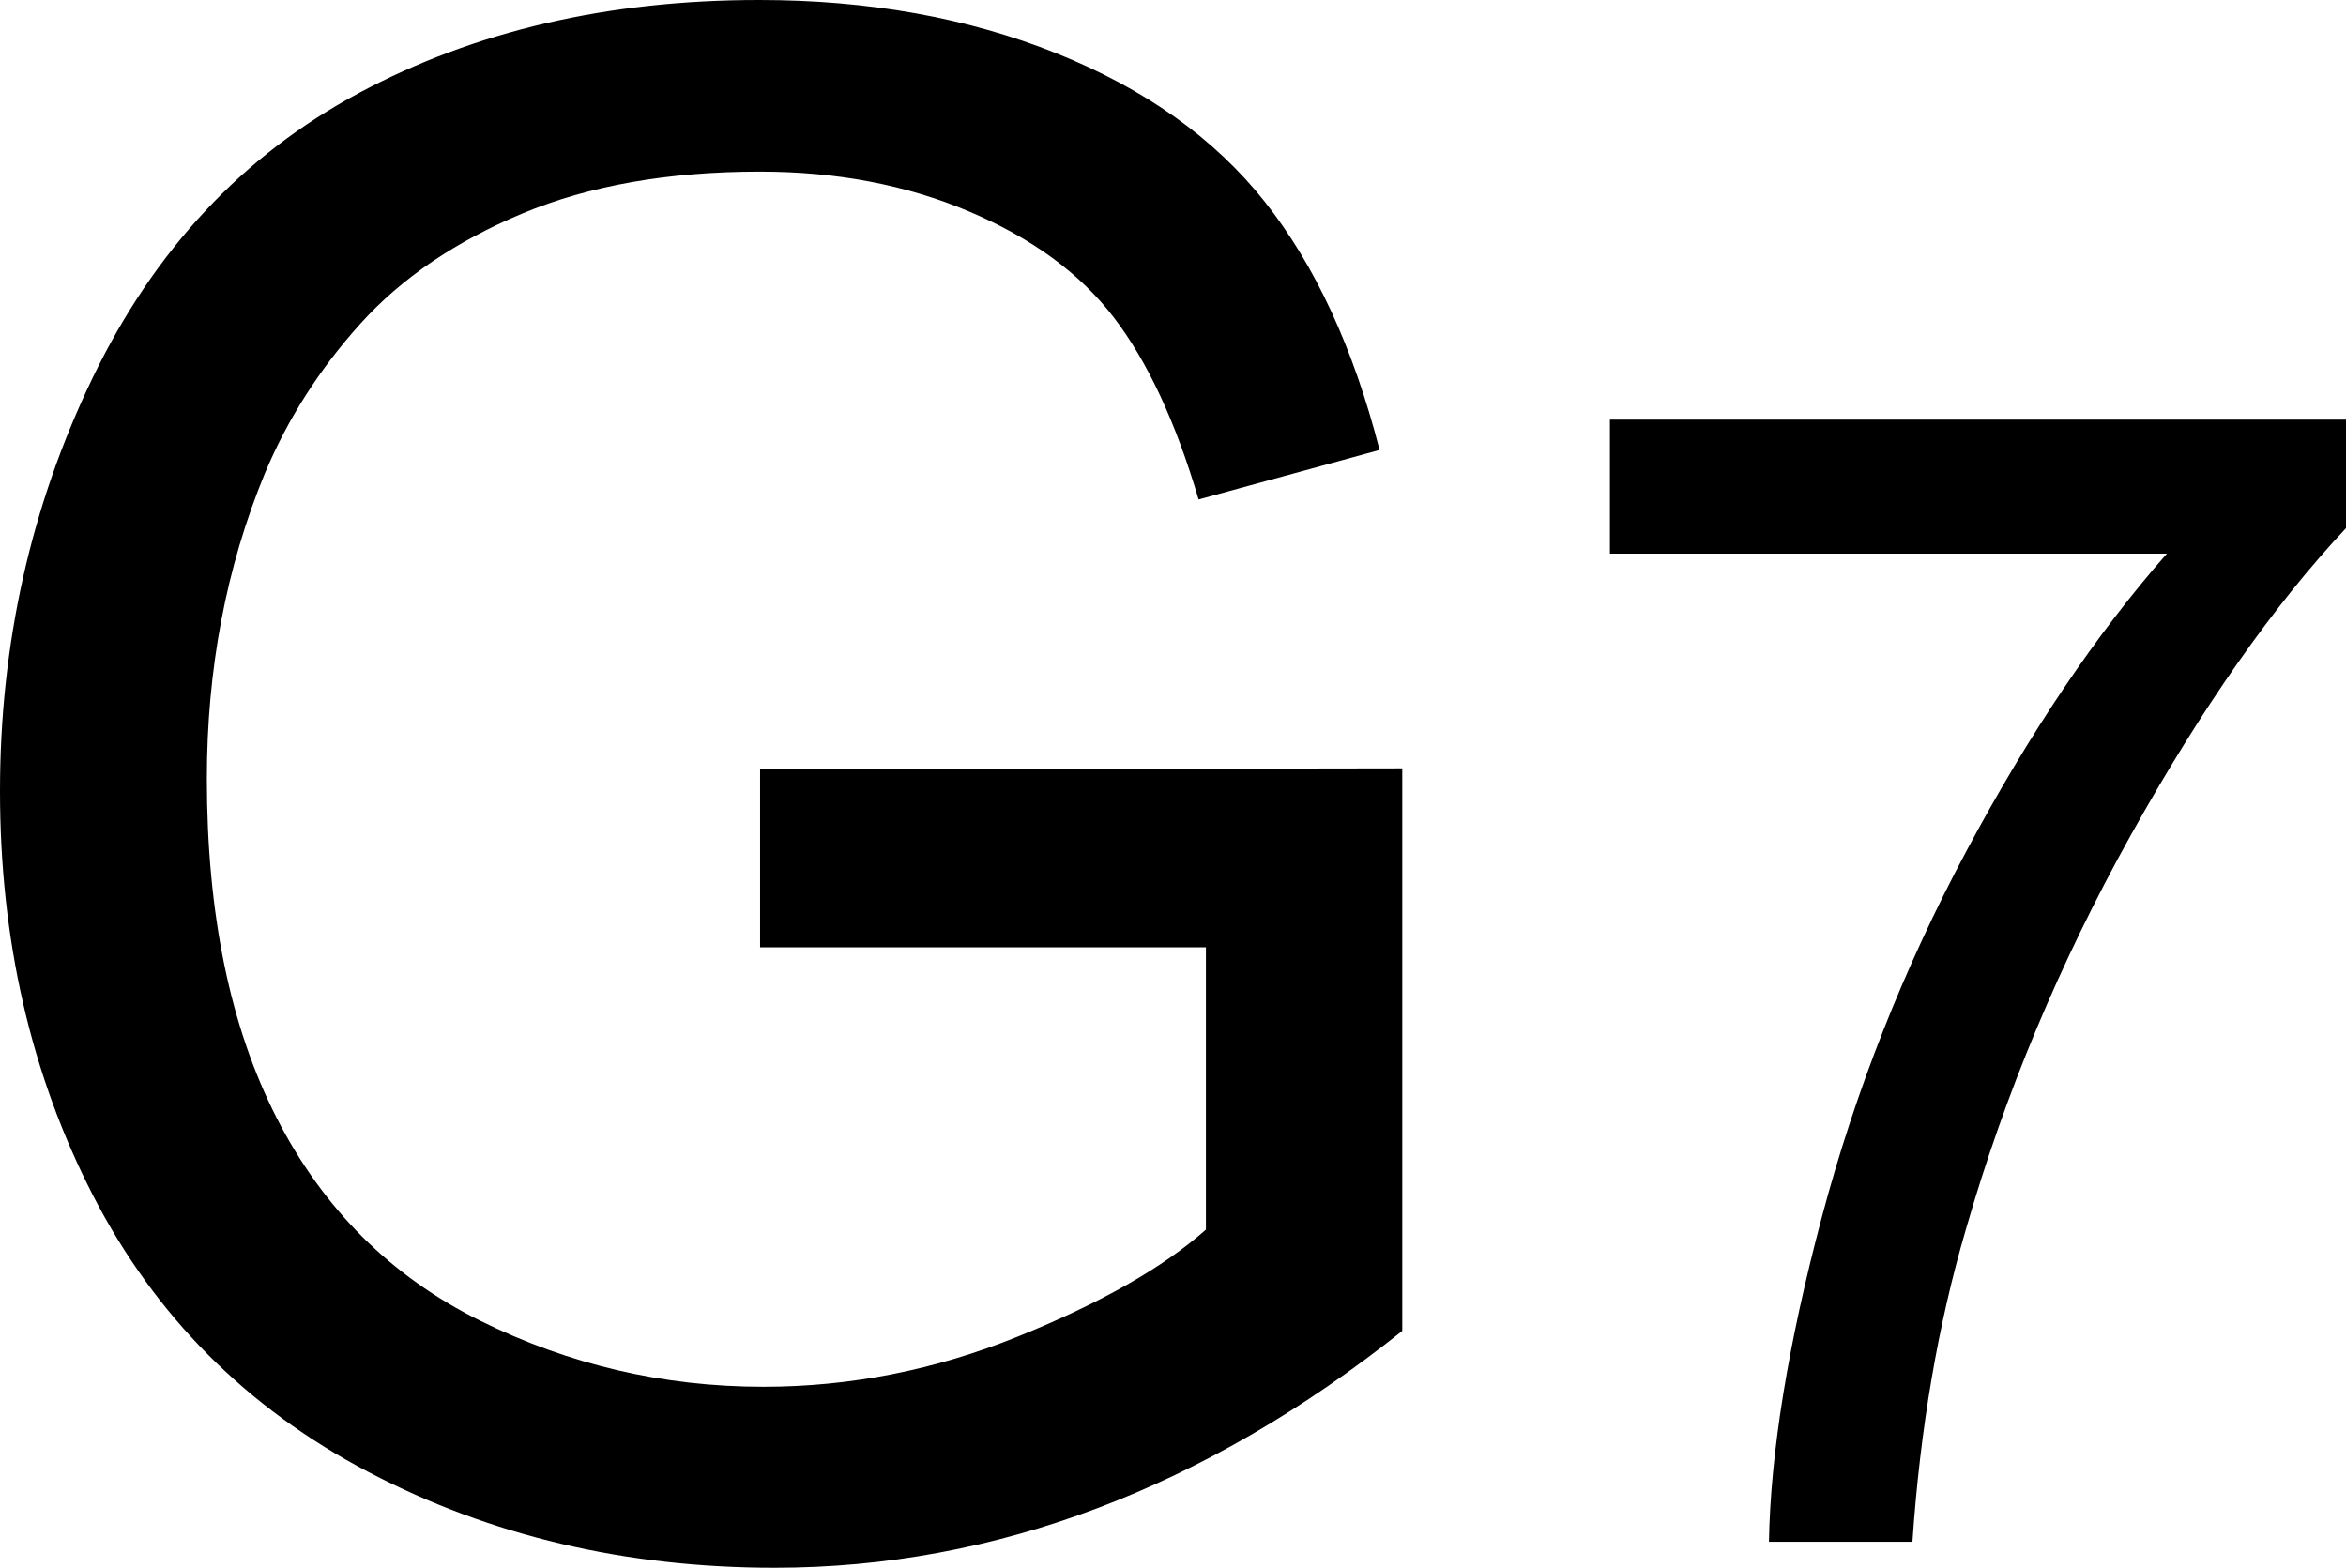 <?xml version="1.0" encoding="iso-8859-1"?>
<!-- Generator: Adobe Illustrator 15.1.0, SVG Export Plug-In . SVG Version: 6.00 Build 0)  -->
<!DOCTYPE svg PUBLIC "-//W3C//DTD SVG 1.1//EN" "http://www.w3.org/Graphics/SVG/1.1/DTD/svg11.dtd">
<svg version="1.1" id="&#x30EC;&#x30A4;&#x30E4;&#x30FC;_1"
	 xmlns="http://www.w3.org/2000/svg" xmlns:xlink="http://www.w3.org/1999/xlink" x="0px" y="0px" width="26.584px"
	 height="17.766px" viewBox="0 0 26.584 17.766" style="enable-background:new 0 0 26.584 17.766;" xml:space="preserve">
<g>
	<path d="M8.613,10.734V8.719l7.277-0.012v6.375c-1.117,0.891-2.27,1.561-3.457,2.01s-2.406,0.674-3.656,0.674
		c-1.688,0-3.221-0.361-4.6-1.084s-2.42-1.768-3.123-3.135S0,10.652,0,8.965c0-1.672,0.35-3.232,1.049-4.682
		s1.705-2.525,3.018-3.229S6.891,0,8.602,0c1.242,0,2.365,0.201,3.369,0.604s1.791,0.963,2.361,1.682s1.004,1.656,1.301,2.813
		L13.582,5.66c-0.258-0.875-0.578-1.563-0.961-2.063s-0.93-0.9-1.641-1.201s-1.5-0.451-2.367-0.451
		c-1.039,0-1.938,0.158-2.695,0.475S4.549,3.152,4.084,3.668S3.258,4.75,3,5.367C2.563,6.43,2.344,7.582,2.344,8.824
		c0,1.531,0.264,2.813,0.791,3.844s1.295,1.797,2.303,2.297s2.078,0.75,3.211,0.75c0.984,0,1.945-0.189,2.883-0.568
		s1.648-0.783,2.133-1.213v-3.199H8.613z"/>
	<path d="M18.243,6.275V4.755h8.341v1.23c-0.82,0.873-1.633,2.033-2.439,3.48s-1.428,2.936-1.868,4.465
		c-0.316,1.078-0.519,2.259-0.606,3.542h-1.626c0.018-1.014,0.217-2.238,0.598-3.674s0.927-2.82,1.639-4.153
		s1.469-2.457,2.272-3.371H18.243z"/>
</g>
</svg>
